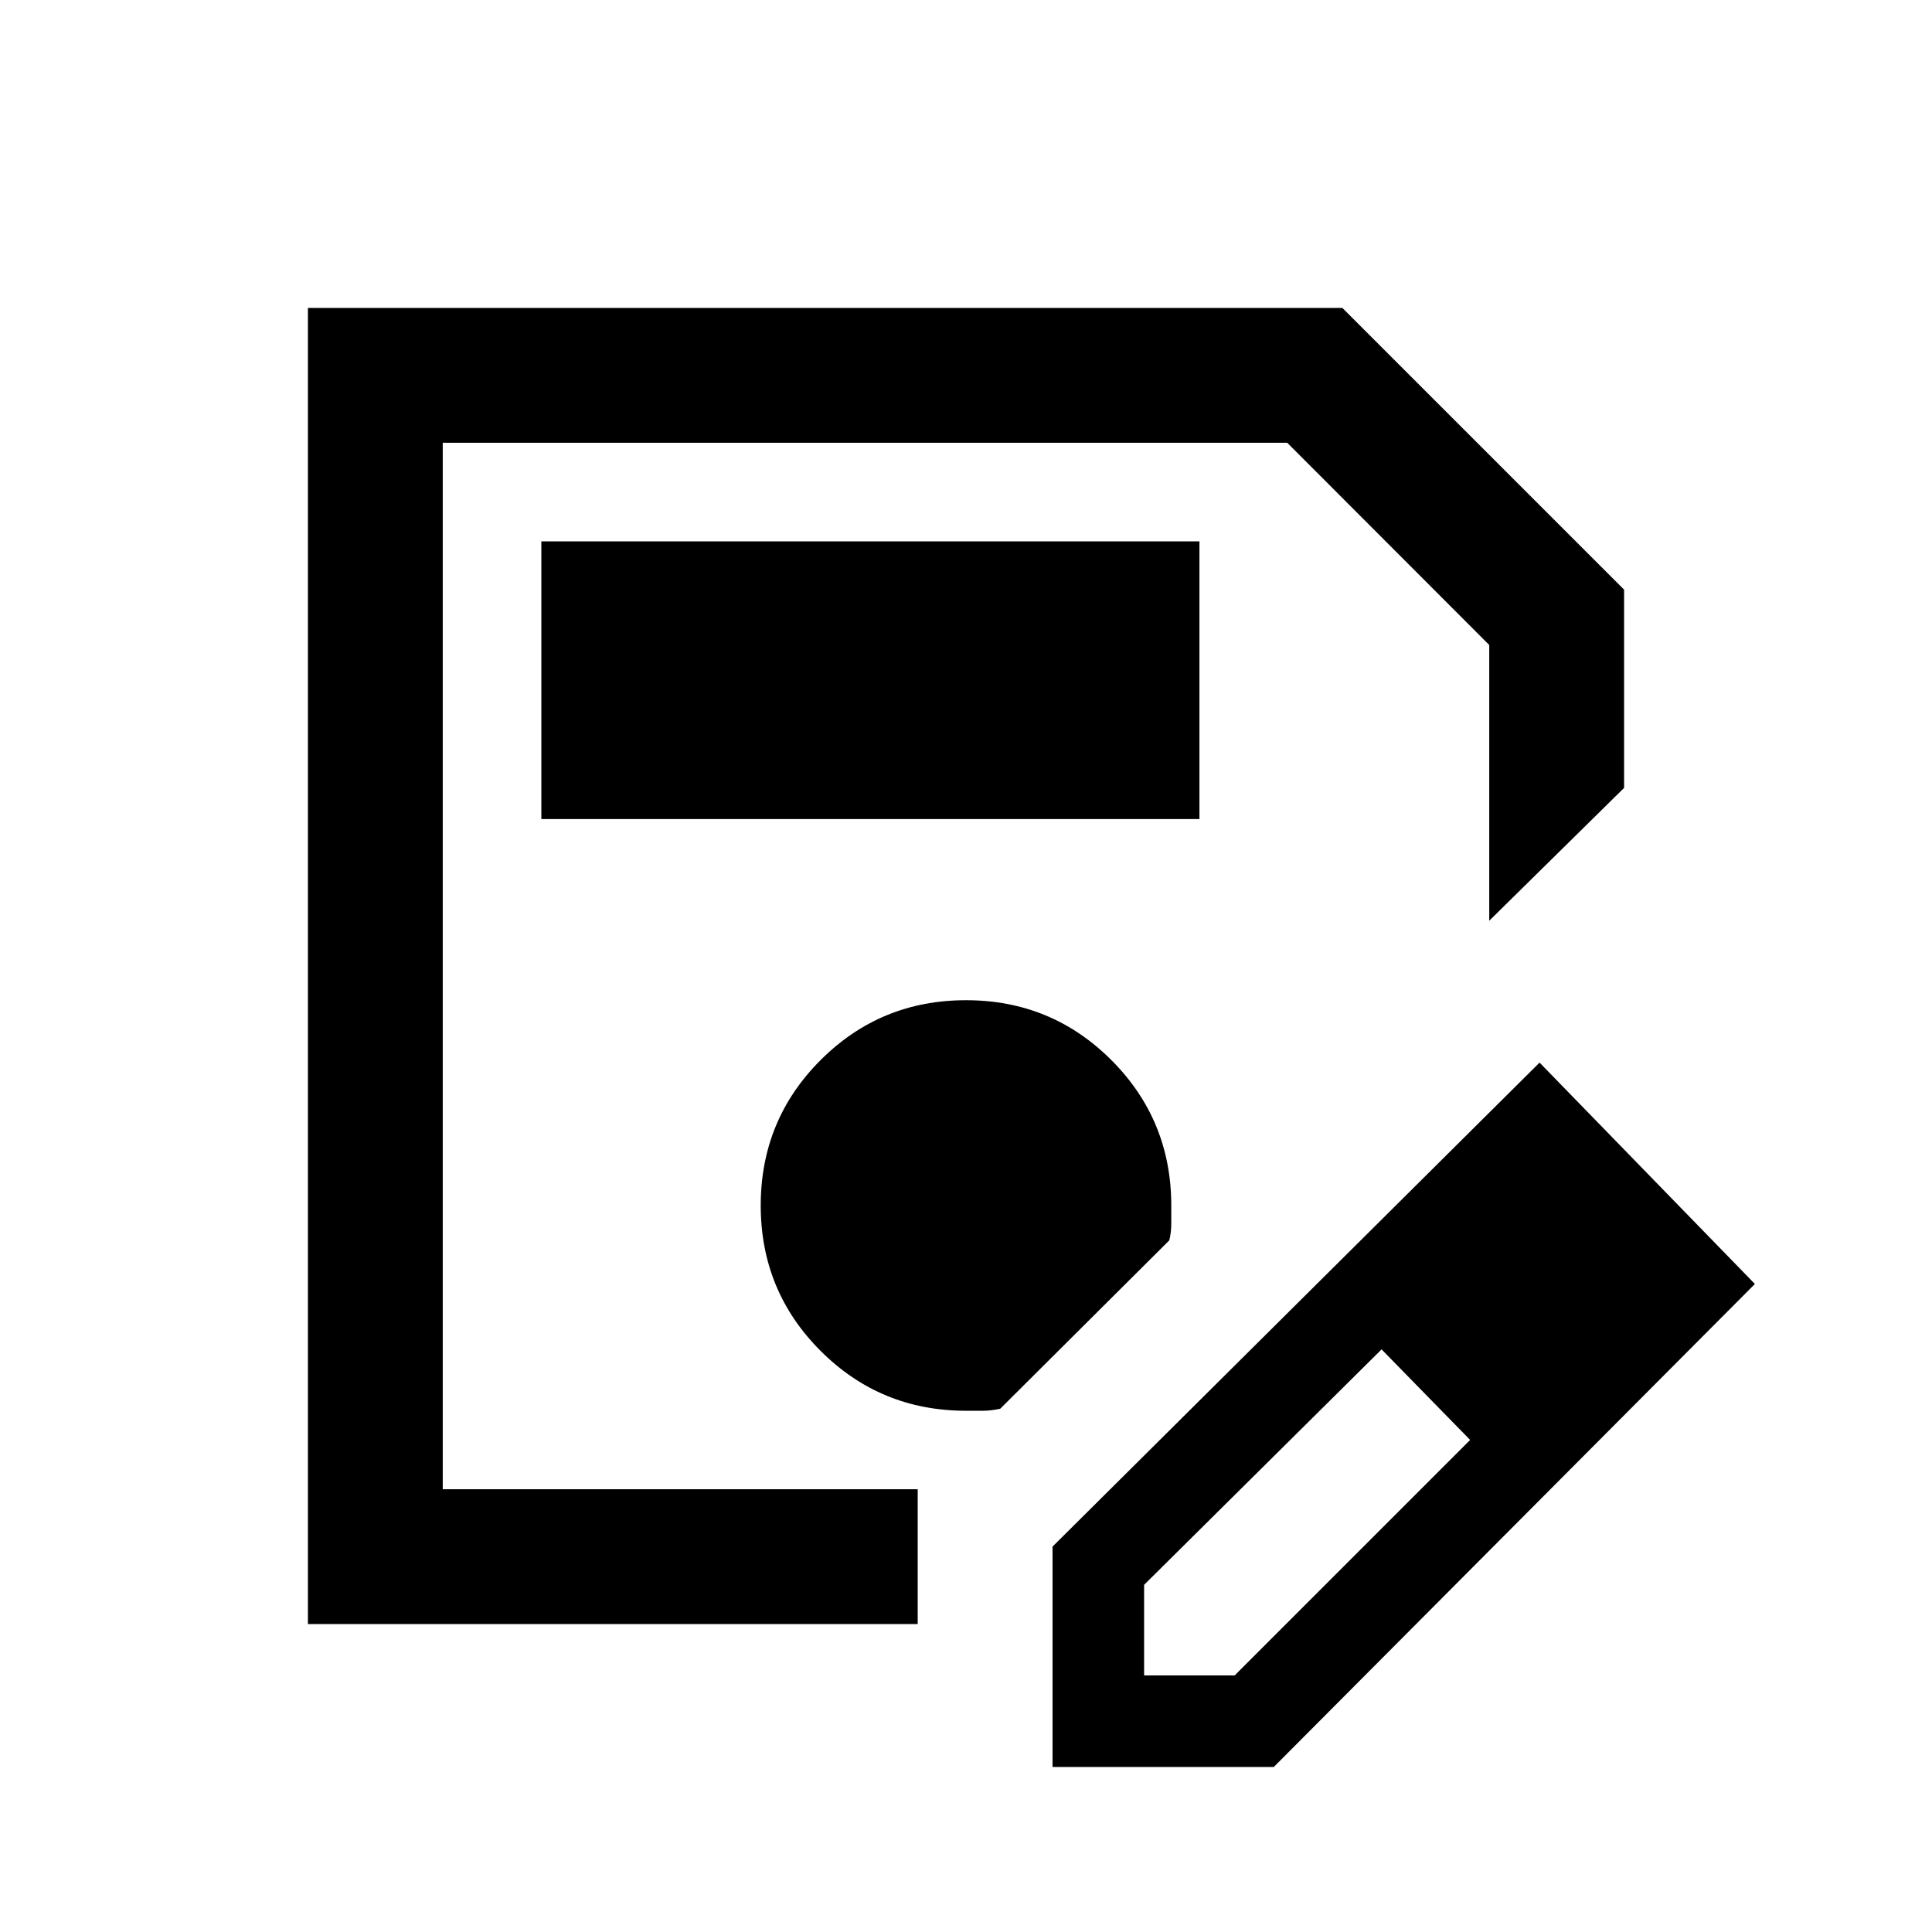 <svg xmlns="http://www.w3.org/2000/svg" height="20" viewBox="0 -960 960 960" width="20"><path d="M153-153v-654h514l140 140v98.5l-67 66v-137L639.61-740H220v520h236v67H153Zm67-587v520-520ZM523-82v-109.5L765-432l107 110L632.94-82H523Zm285.5-240.5-45-45 45 45Zm-240 195h45l117-117-22-23-22-22-118 117v45Zm140-140-22-22 44 45-22-23ZM269-553h327v-138H269v138Zm211 294h8.5q3.75 0 8.5-1l84-83.65q1-3.85 1-8.6v-8.65q0-42.54-29.75-72.32Q522.5-463 480-463t-72.25 29.75Q378-403.5 378-361t29.75 72.25Q437.5-259 480-259Z"/></svg>